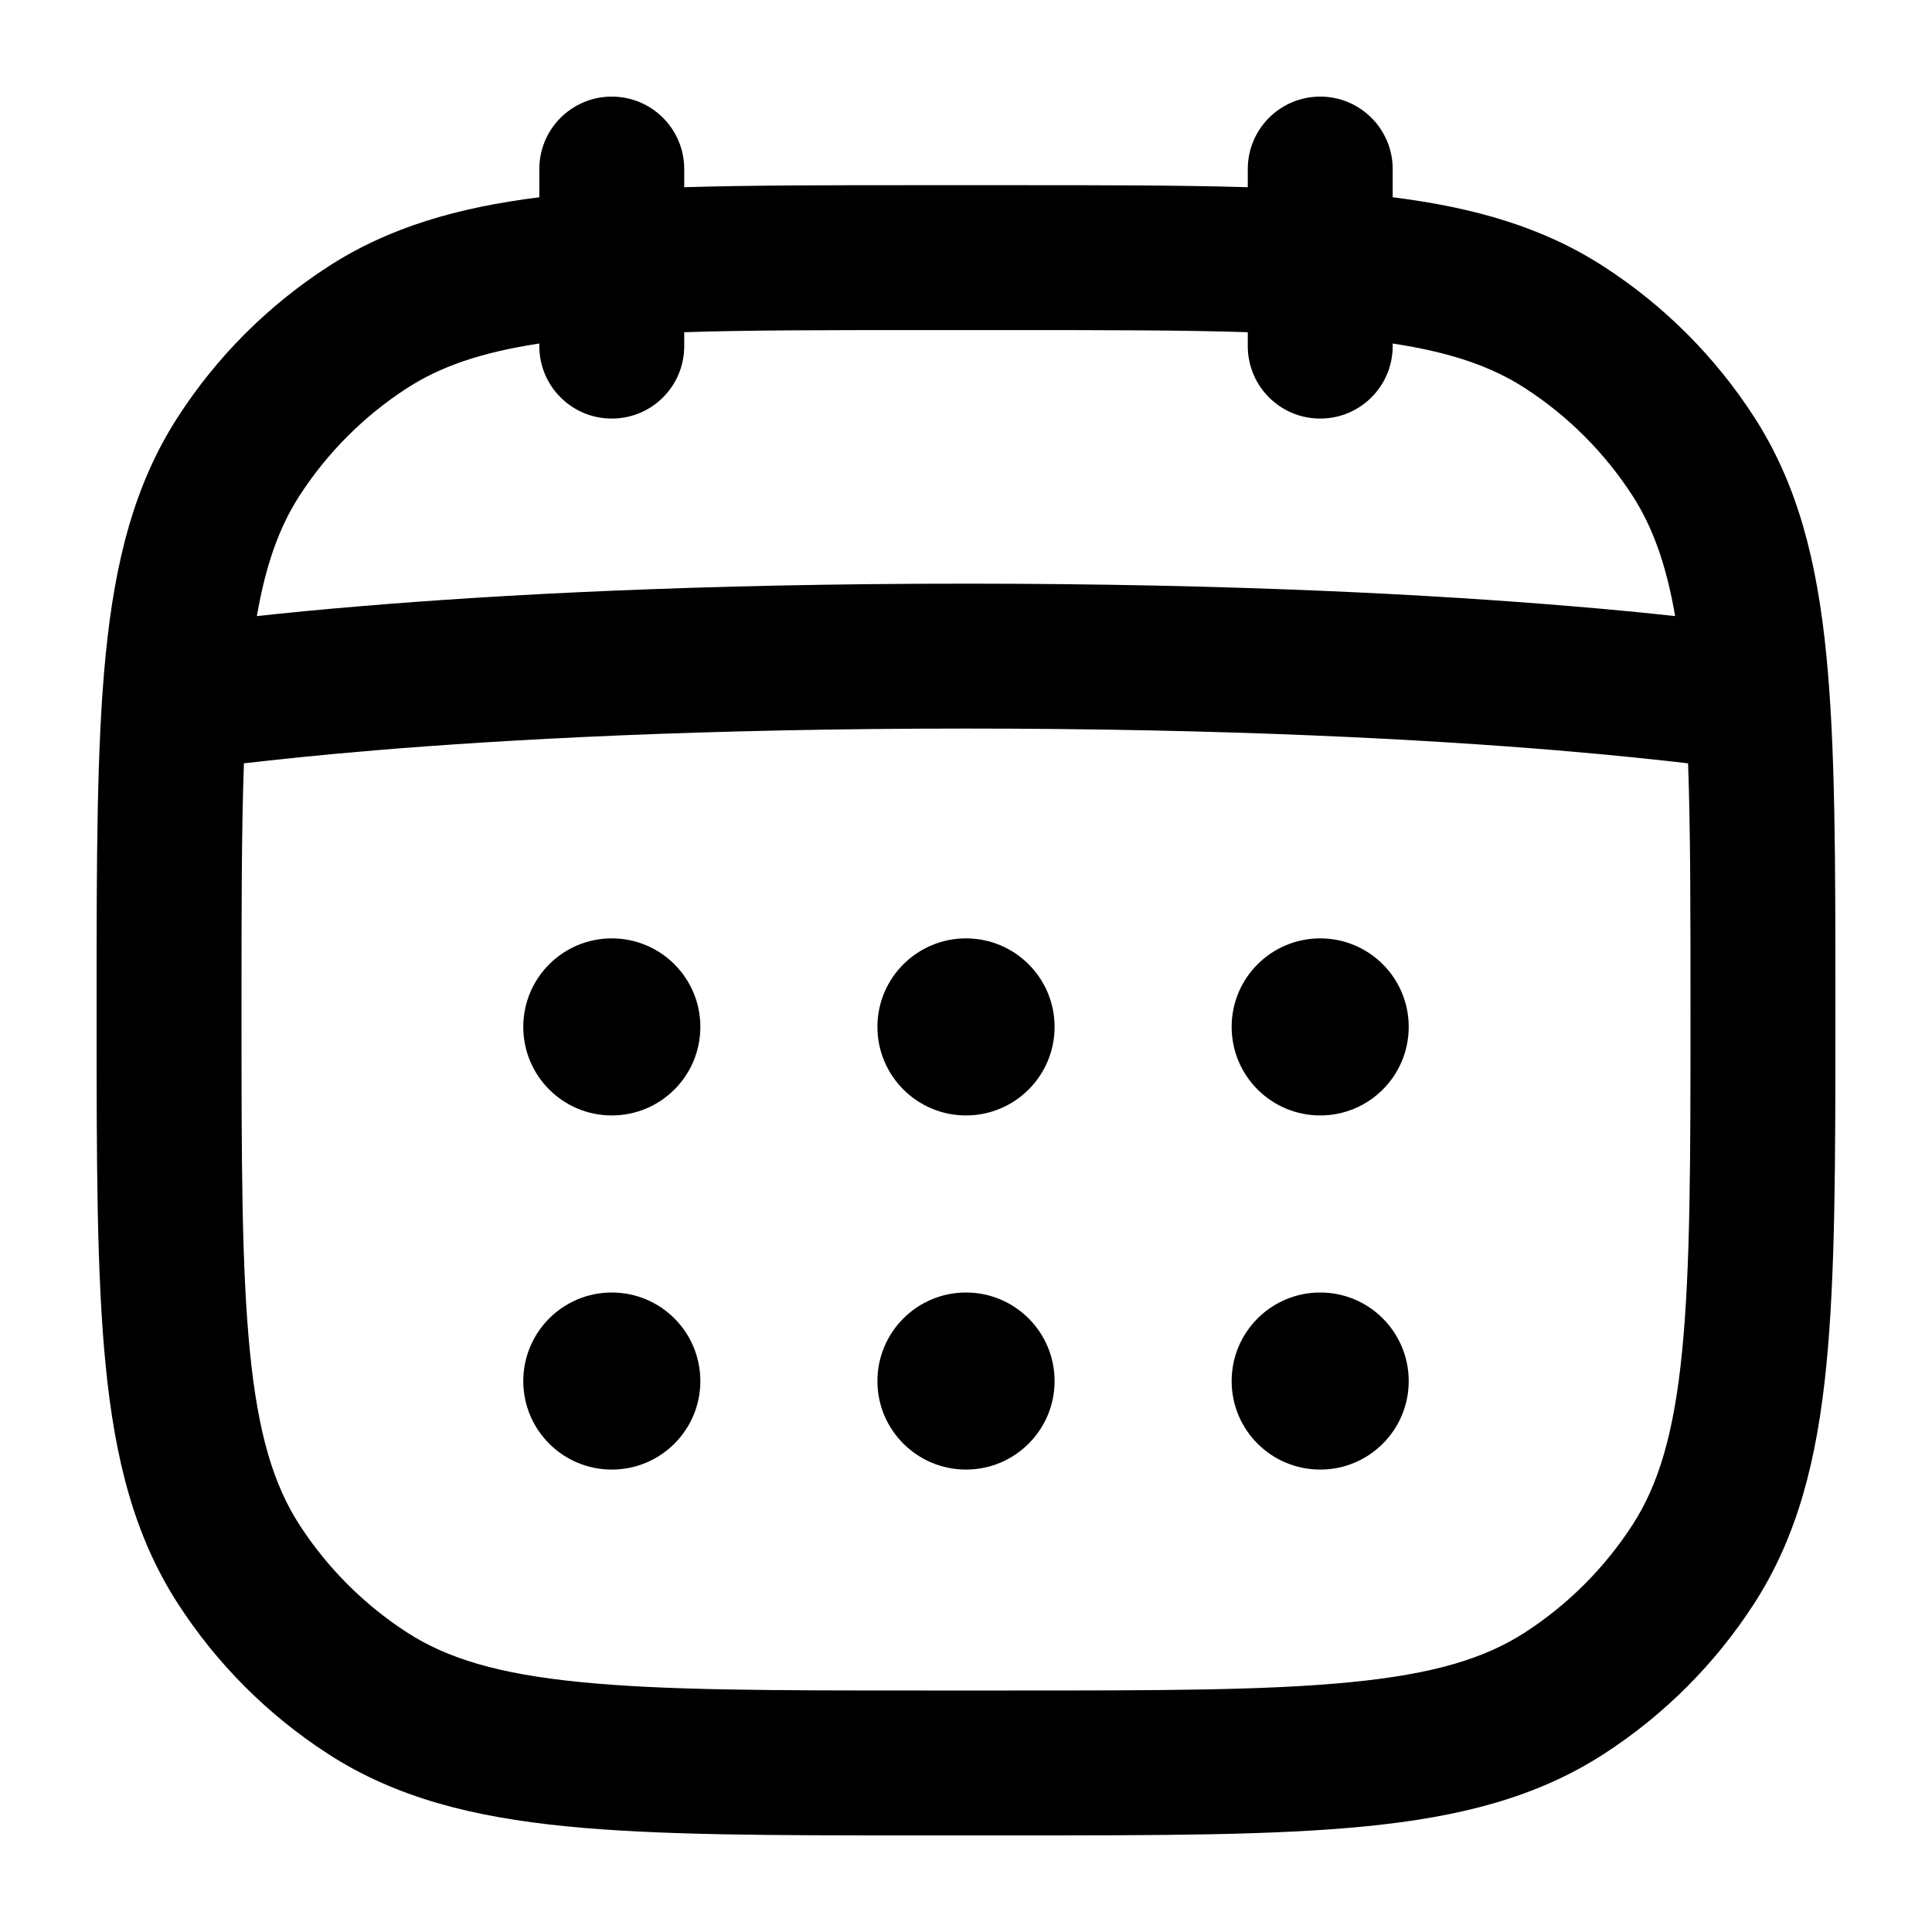 <svg
  xmlns="http://www.w3.org/2000/svg"
  width="20"
  height="20"
  viewBox="0 0 20 20"
  fill="none"
>
  <path
    d="M6.333 11.547C6.84 11.547 7.25 11.137 7.25 10.63C7.25 10.124 6.84 9.714 6.333 9.714C5.827 9.714 5.417 10.124 5.417 10.63C5.417 11.137 5.827 11.547 6.333 11.547Z"
    fill="currentColor"
  />
  <path
    d="M6.333 15.213C6.84 15.213 7.25 14.803 7.25 14.297C7.25 13.79 6.84 13.38 6.333 13.38C5.827 13.38 5.417 13.79 5.417 14.297C5.417 14.803 5.827 15.213 6.333 15.213Z"
    fill="currentColor"
  />
  <path
    d="M14.583 10.63C14.583 11.137 14.173 11.547 13.667 11.547C13.16 11.547 12.75 11.137 12.75 10.63C12.75 10.124 13.16 9.714 13.667 9.714C14.173 9.714 14.583 10.124 14.583 10.63Z"
    fill="currentColor"
  />
  <path
    d="M13.667 15.213C14.173 15.213 14.583 14.803 14.583 14.297C14.583 13.79 14.173 13.38 13.667 13.38C13.16 13.38 12.75 13.79 12.75 14.297C12.75 14.803 13.16 15.213 13.667 15.213Z"
    fill="currentColor"
  />
  <path
    d="M10.917 10.63C10.917 11.137 10.506 11.547 10 11.547C9.494 11.547 9.083 11.137 9.083 10.63C9.083 10.124 9.494 9.714 10 9.714C10.506 9.714 10.917 10.124 10.917 10.63Z"
    fill="currentColor"
  />
  <path
    d="M10 15.213C10.506 15.213 10.917 14.803 10.917 14.297C10.917 13.79 10.506 13.38 10 13.38C9.494 13.38 9.083 13.79 9.083 14.297C9.083 14.803 9.494 15.213 10 15.213Z"
    fill="currentColor"
  />
  <path
    fill-rule="evenodd"
    clip-rule="evenodd"
    d="M6.333 1C6.748 1 7.083 1.336 7.083 1.75V1.938C7.782 1.917 8.582 1.917 9.501 1.917H10.499C11.418 1.917 12.218 1.917 12.917 1.938V1.75C12.917 1.336 13.252 1 13.667 1C14.081 1 14.417 1.336 14.417 1.75V2.042C15.26 2.148 15.972 2.351 16.603 2.76C17.225 3.162 17.755 3.692 18.157 4.314C18.61 5.013 18.81 5.812 18.906 6.779C19 7.726 19 8.912 19 10.418V10.499C19 12.005 19 13.191 18.906 14.138C18.81 15.105 18.61 15.903 18.157 16.603C17.755 17.225 17.225 17.755 16.603 18.157C15.903 18.61 15.105 18.81 14.138 18.906C13.191 19 12.005 19 10.499 19H9.501C7.995 19 6.809 19 5.862 18.906C4.895 18.81 4.097 18.61 3.397 18.157C2.775 17.755 2.245 17.225 1.843 16.603C1.39 15.903 1.19 15.105 1.094 14.138C1 13.191 1 12.005 1 10.499V10.418C1 8.912 1 7.726 1.094 6.779C1.19 5.812 1.39 5.013 1.843 4.314C2.245 3.692 2.775 3.162 3.397 2.76C4.028 2.351 4.74 2.148 5.583 2.042V1.75C5.583 1.336 5.919 1 6.333 1ZM12.917 3.439V3.583C12.917 3.998 13.252 4.333 13.667 4.333C14.081 4.333 14.417 3.998 14.417 3.583V3.556C15.027 3.649 15.446 3.797 15.788 4.019C16.232 4.306 16.61 4.685 16.898 5.129C17.104 5.448 17.247 5.833 17.341 6.378C17.042 6.345 16.678 6.309 16.25 6.274C14.854 6.157 12.771 6.042 10 6.042C7.229 6.042 5.146 6.157 3.75 6.274C3.322 6.309 2.958 6.345 2.659 6.378C2.753 5.833 2.896 5.448 3.102 5.129C3.39 4.685 3.768 4.306 4.212 4.019C4.554 3.797 4.973 3.649 5.583 3.556V3.583C5.583 3.998 5.919 4.333 6.333 4.333C6.748 4.333 7.083 3.998 7.083 3.583V3.439C7.76 3.417 8.563 3.417 9.542 3.417H10.458C11.437 3.417 12.24 3.417 12.917 3.439ZM17.475 7.902C17.148 7.864 16.698 7.816 16.125 7.768C14.771 7.655 12.729 7.542 10 7.542C7.271 7.542 5.229 7.655 3.875 7.768C3.302 7.816 2.852 7.864 2.525 7.902C2.5 8.599 2.5 9.432 2.5 10.458C2.5 12.014 2.501 13.126 2.587 13.99C2.671 14.842 2.832 15.371 3.102 15.788C3.39 16.232 3.768 16.61 4.212 16.898C4.629 17.168 5.158 17.329 6.01 17.413C6.874 17.499 7.986 17.5 9.542 17.5H10.458C12.014 17.5 13.126 17.499 13.989 17.413C14.842 17.329 15.371 17.168 15.788 16.898C16.232 16.61 16.61 16.232 16.898 15.788C17.168 15.371 17.329 14.842 17.413 13.99C17.499 13.126 17.5 12.014 17.5 10.458C17.5 9.432 17.5 8.599 17.475 7.902Z"
    fill="currentColor"
  />
</svg>
